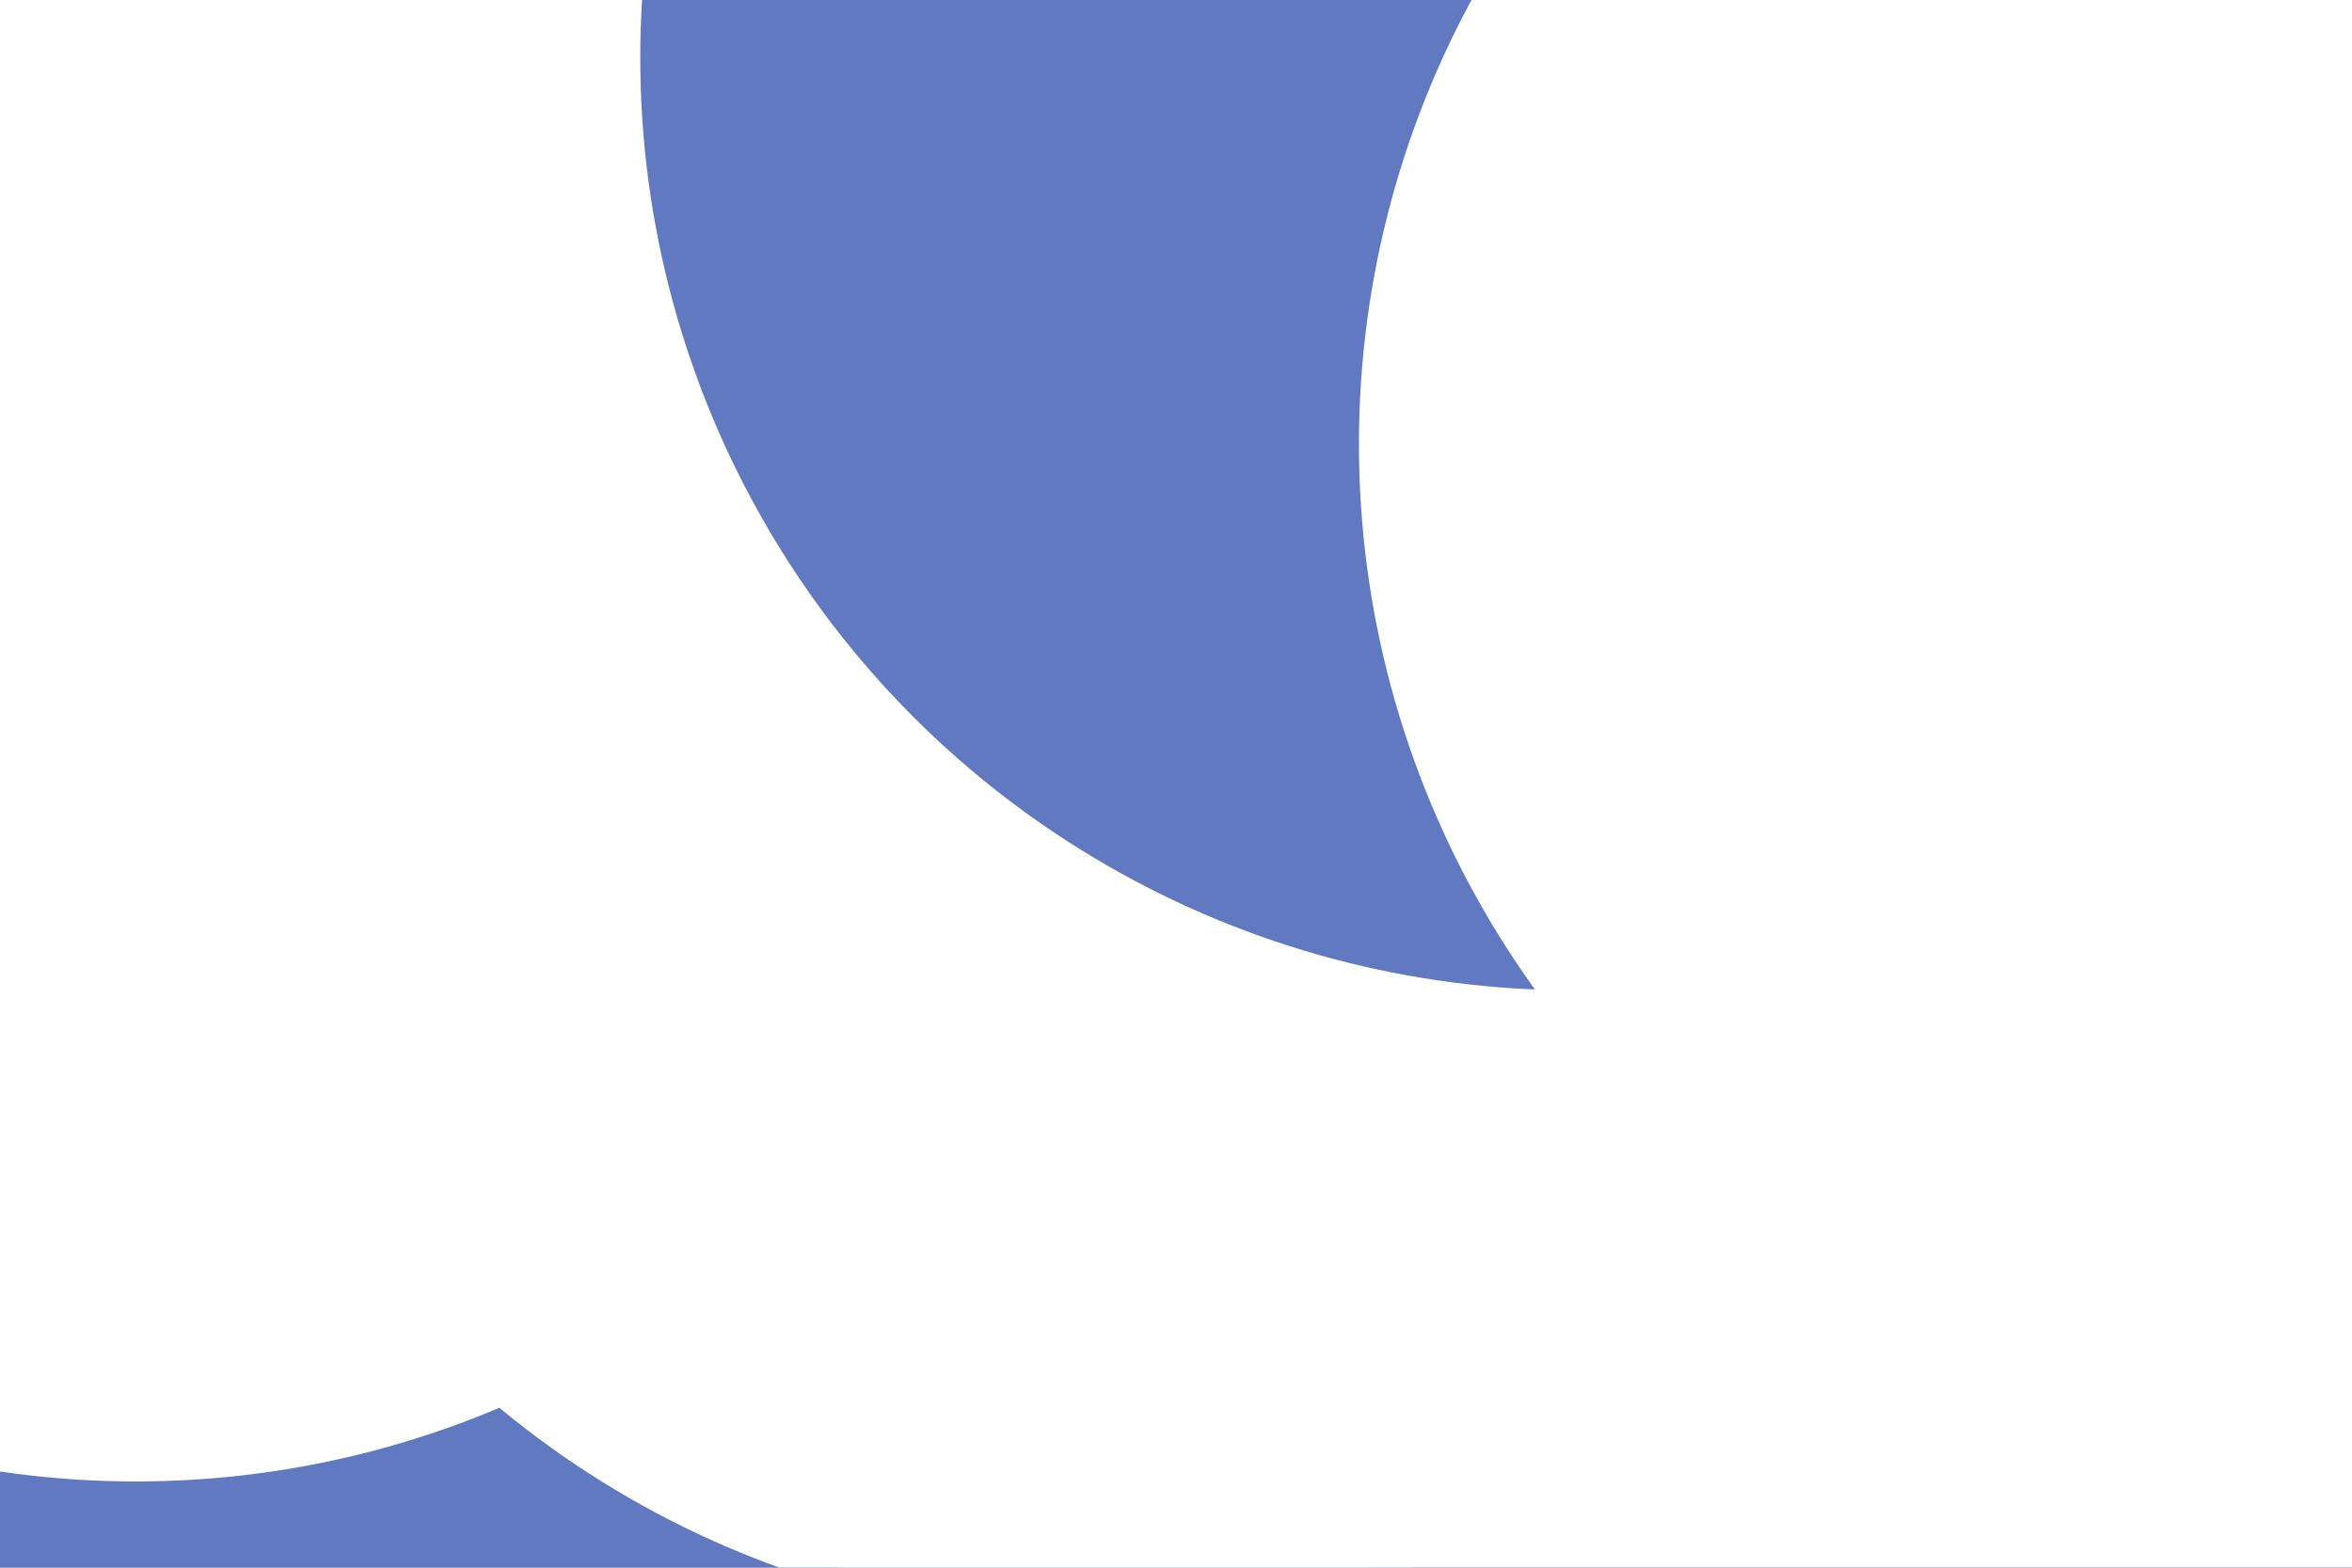 <svg id="visual" viewBox="0 0 900 600" width="900" height="600" xmlns="http://www.w3.org/2000/svg" xmlns:xlink="http://www.w3.org/1999/xlink" version="1.1"><defs><filter id="blur1" x="-10%" y="-10%" width="120%" height="120%"><feFlood flood-opacity="0" result="BackgroundImageFix"></feFlood><feBlend mode="normal" in="SourceGraphic" in2="BackgroundImageFix" result="shape"></feBlend><feGaussianBlur stdDeviation="161" result="effect1_foregroundBlur"></feGaussianBlur></filter></defs><rect width="900" height="600" fill="#6179c1"></rect><g filter="url(#blur1)"><circle cx="52" cy="210" fill="#ffffff" r="357"></circle><circle cx="858" cy="469" fill="#6179c1" r="357"></circle><circle cx="667" cy="514" fill="#ffffff" r="357"></circle><circle cx="419" cy="264" fill="#ffffff" r="357"></circle><circle cx="602" cy="22" fill="#6179c1" r="357"></circle><circle cx="877" cy="170" fill="#ffffff" r="357"></circle></g></svg>
